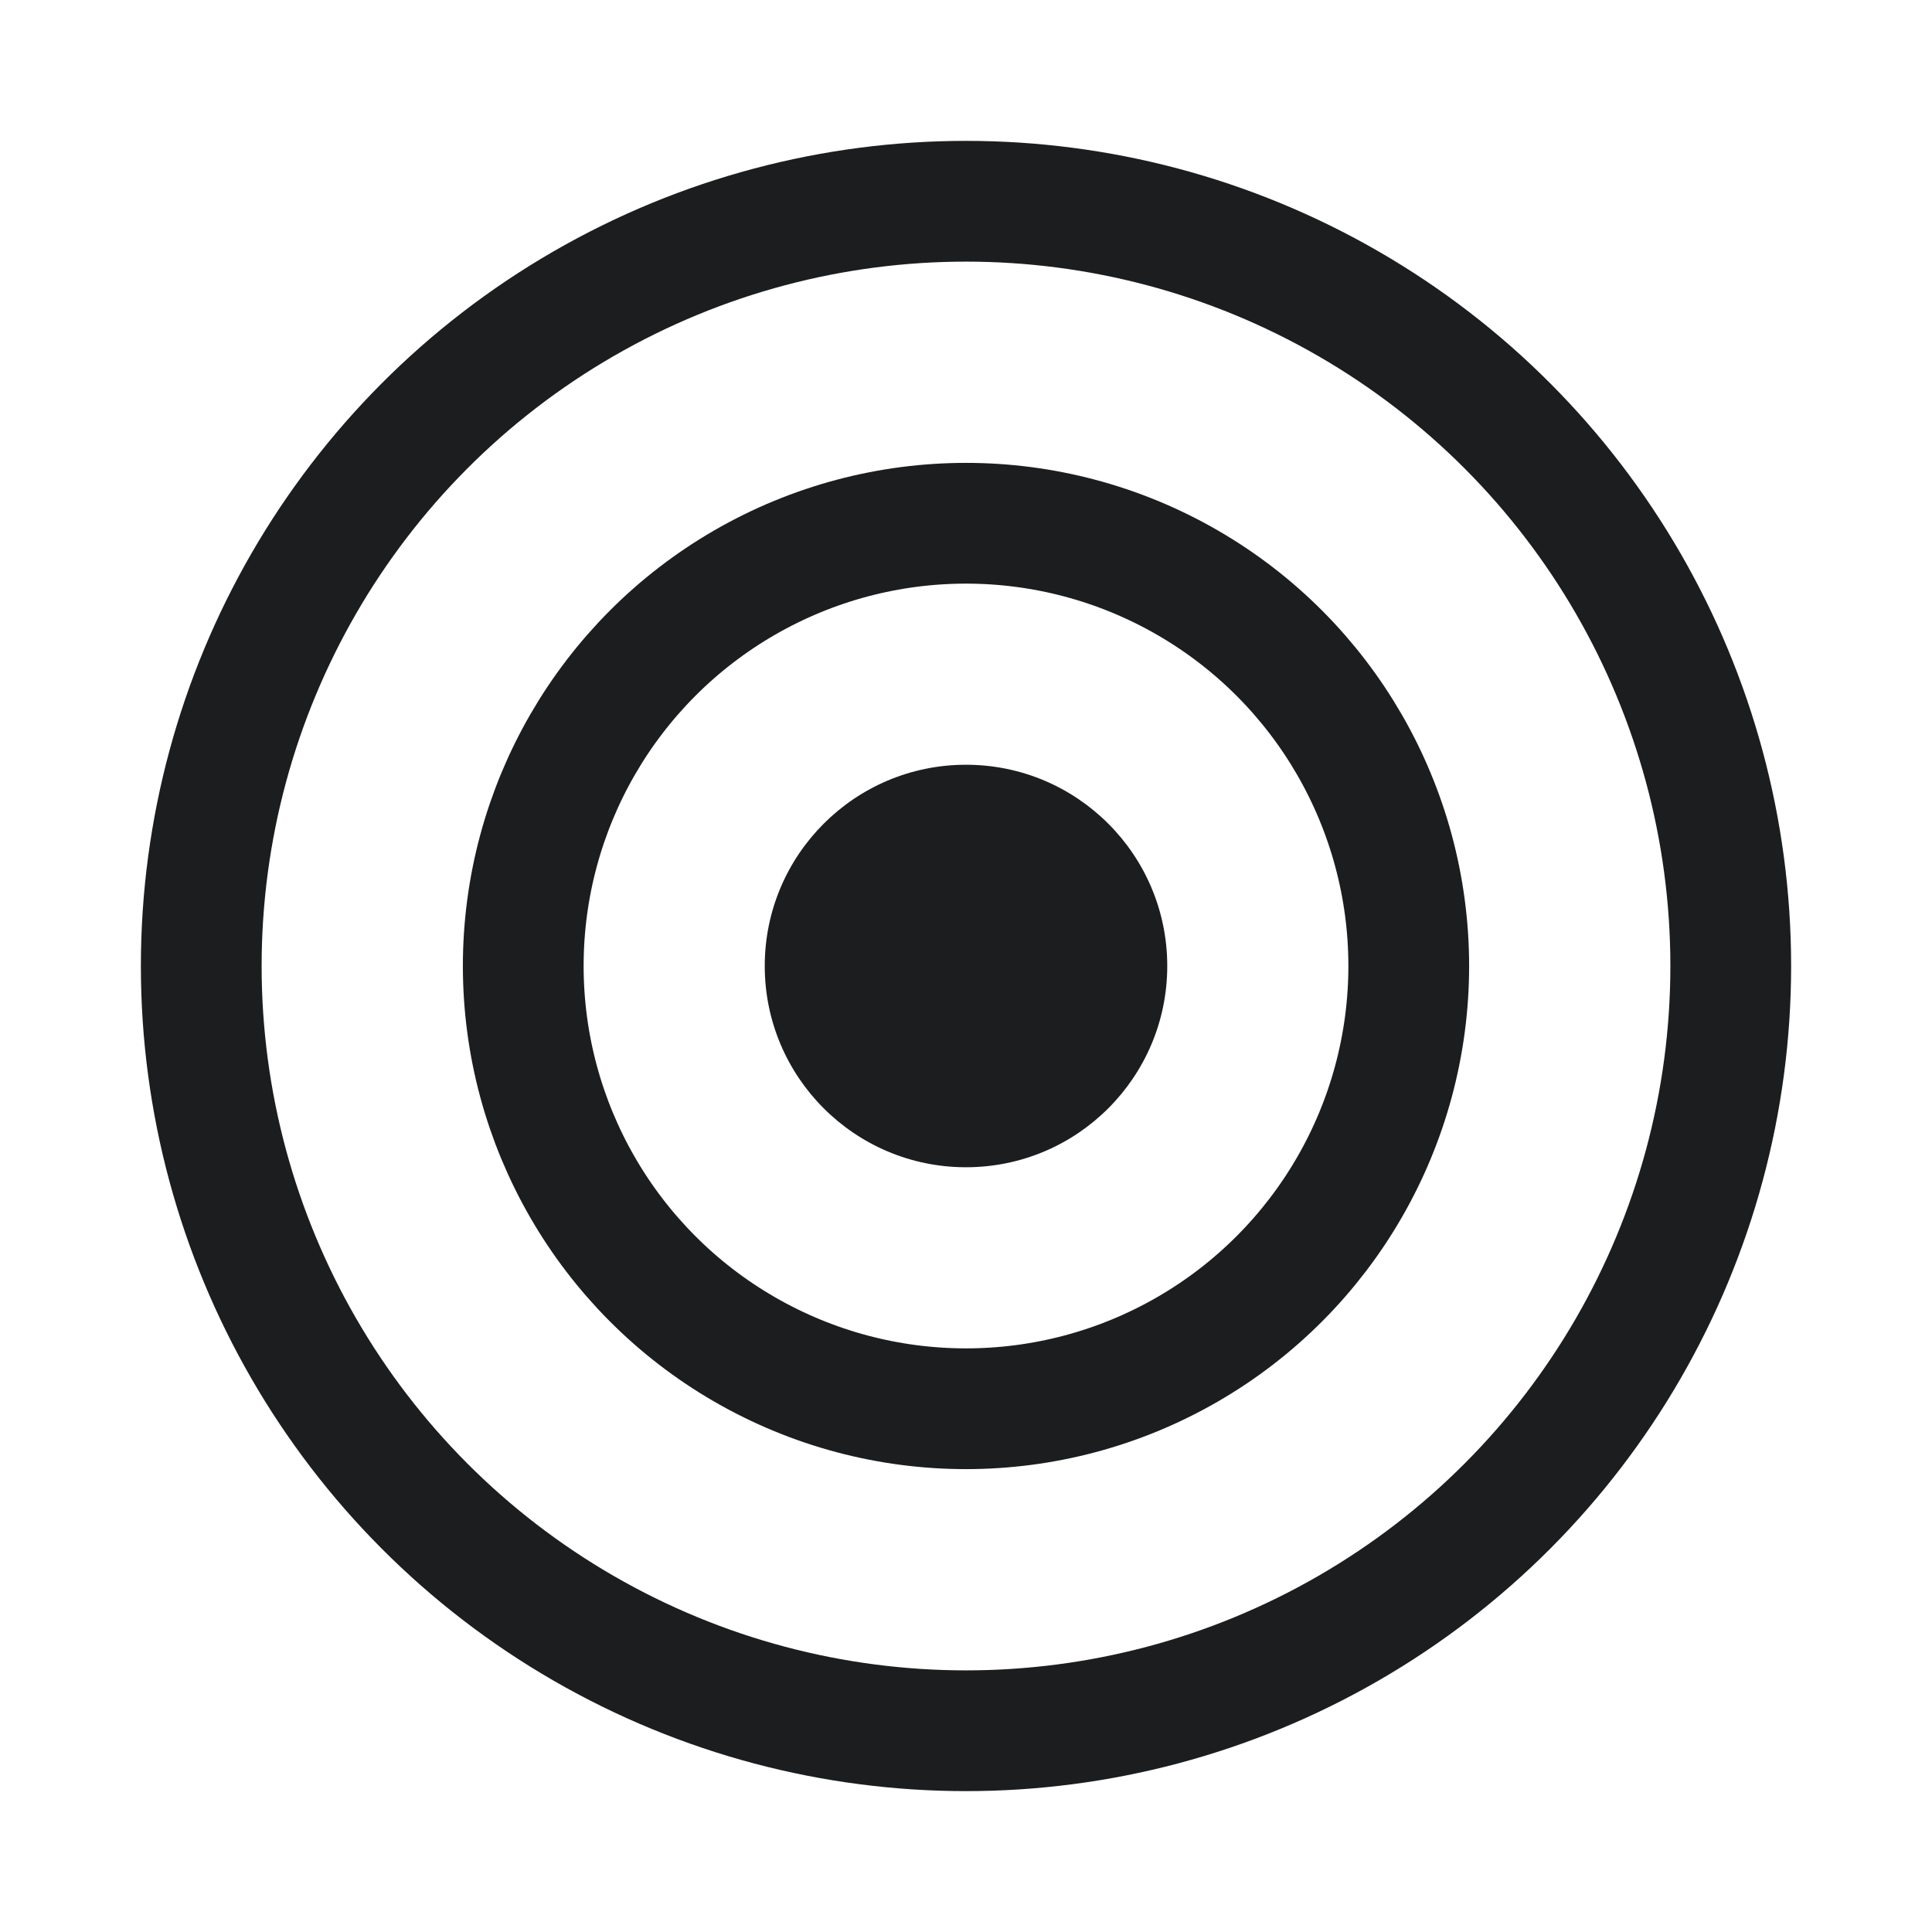 <svg width="48" height="48" viewBox="0 0 48 48" fill="none" xmlns="http://www.w3.org/2000/svg">
<circle cx="24" cy="24" r="19" stroke="#1C1D1E" stroke-width="3"/>
<circle cx="24" cy="24" r="11" stroke="#1C1D1E" stroke-width="3"/>
<circle cx="24" cy="24" r="5" fill="#1C1D1E"/>
</svg>
